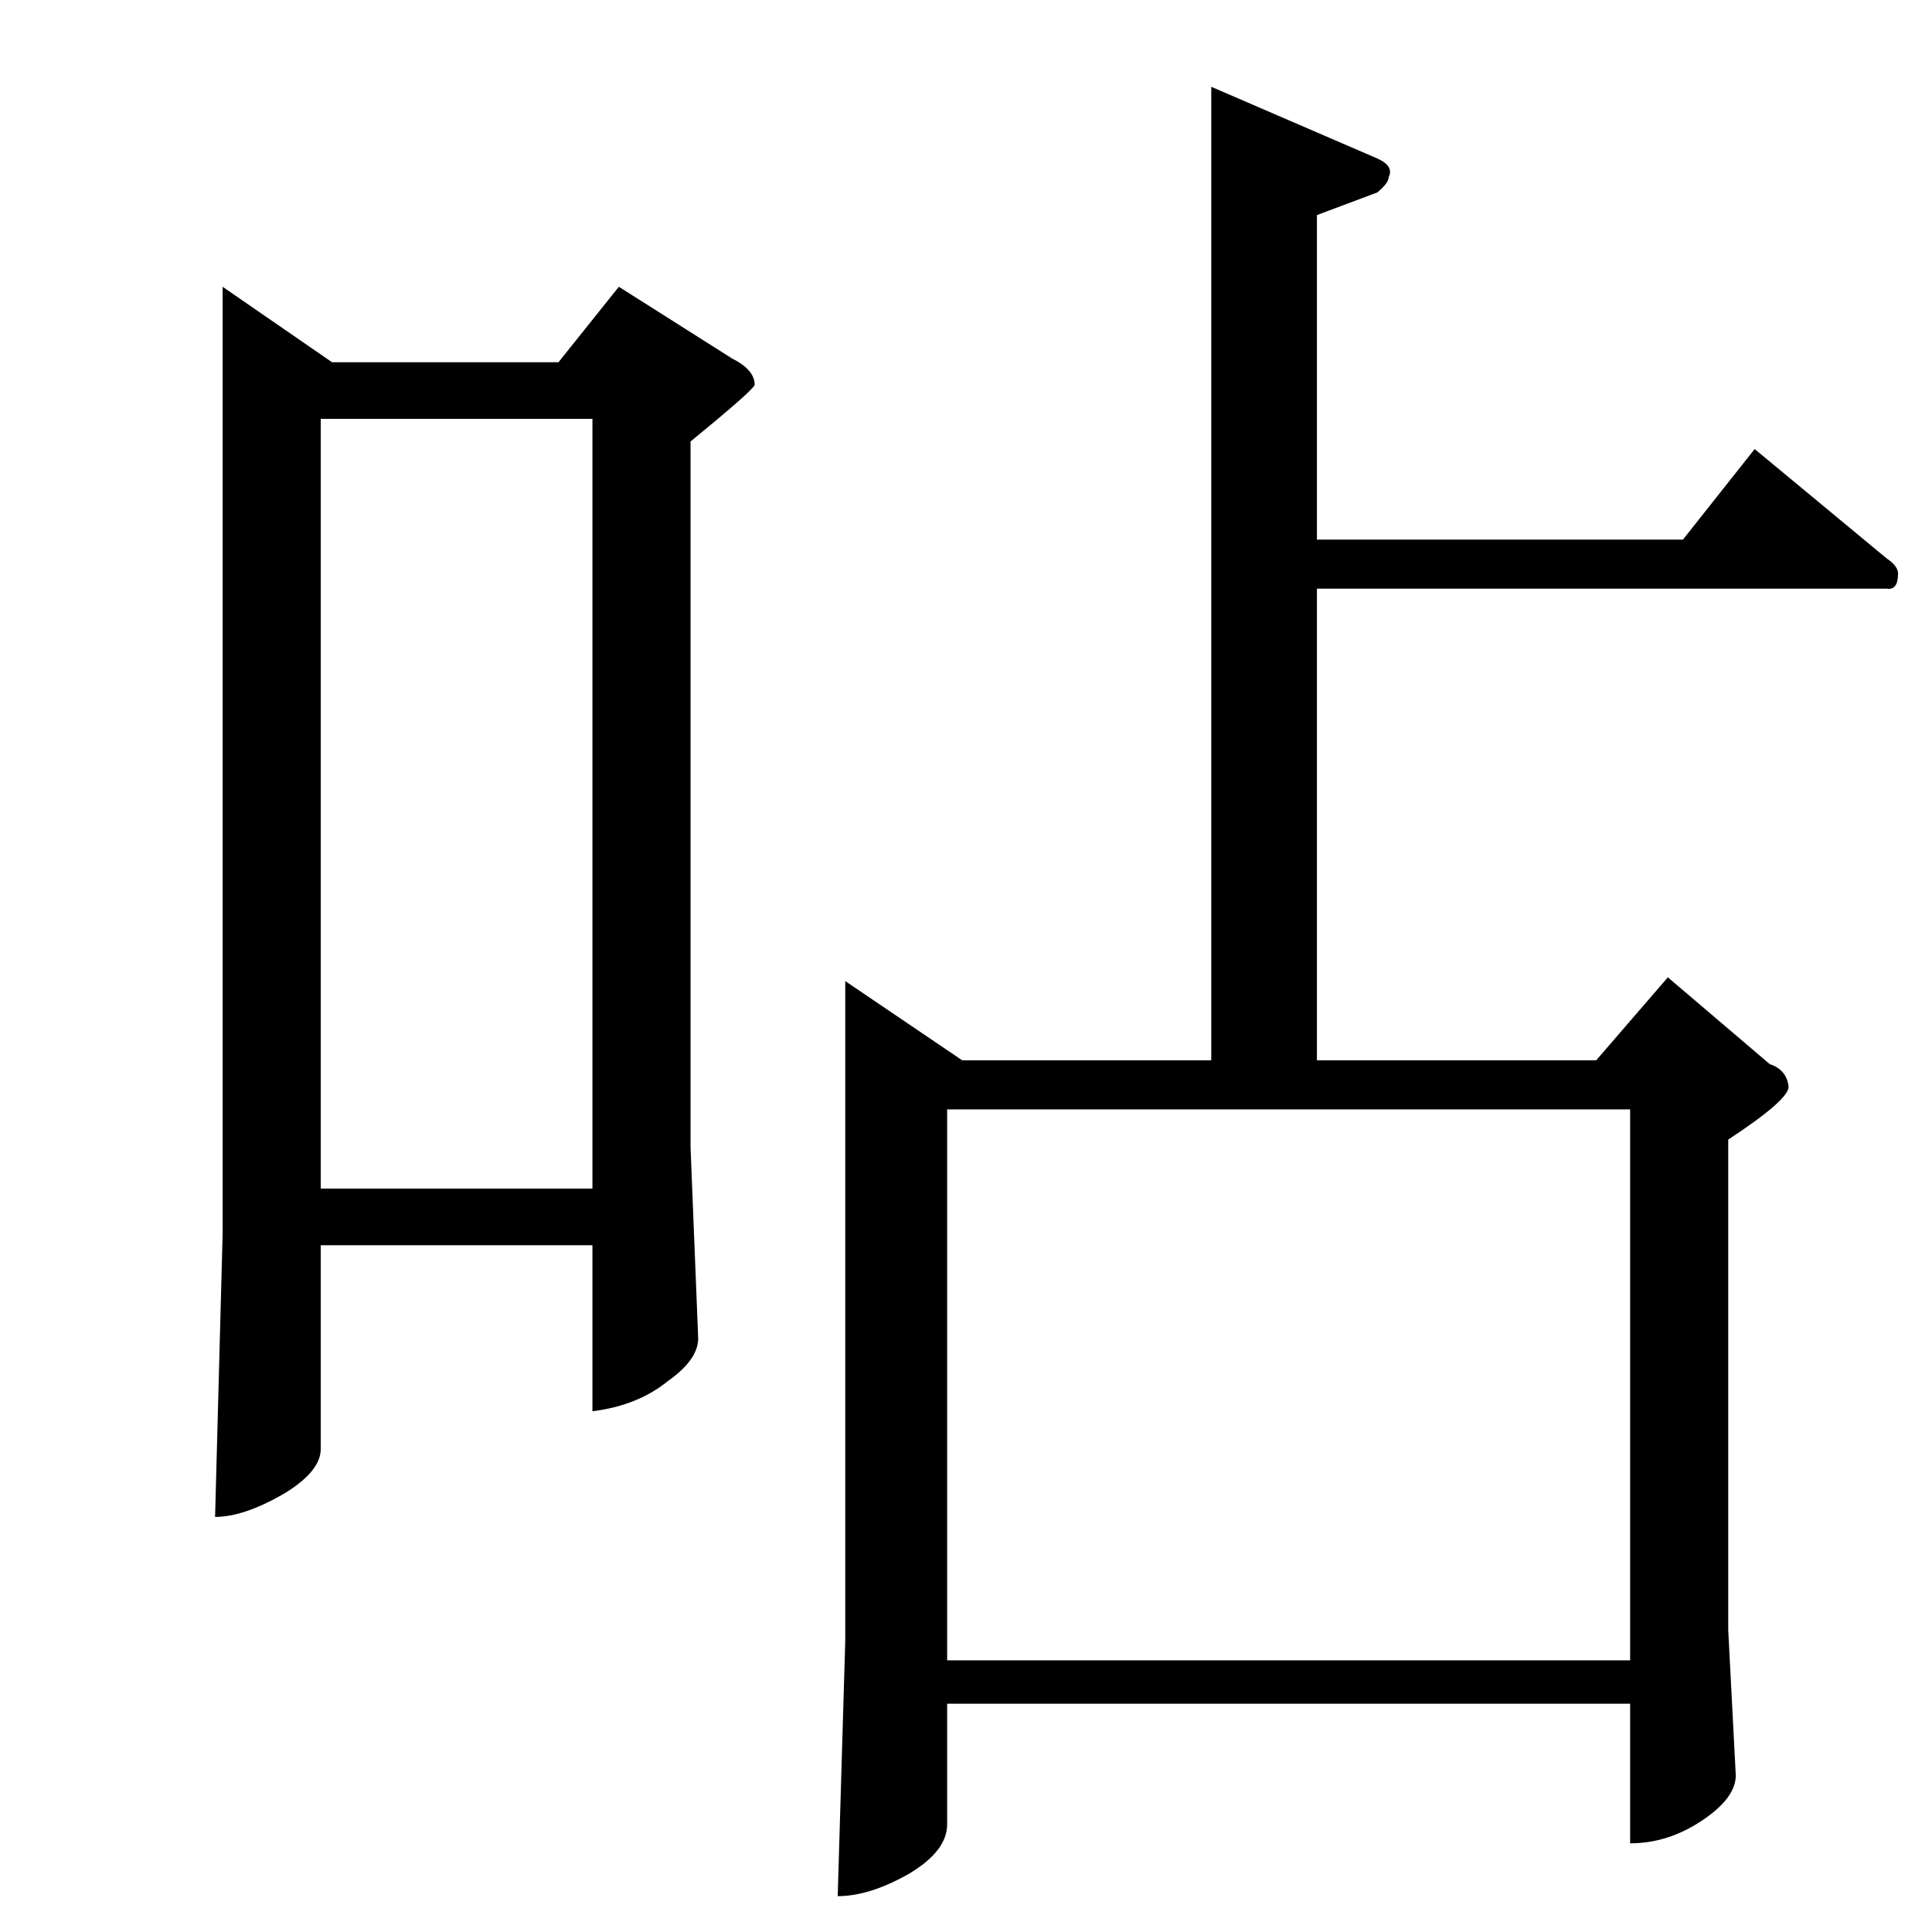 <?xml version="1.0" standalone="no"?>
<!DOCTYPE svg PUBLIC "-//W3C//DTD SVG 1.1//EN" "http://www.w3.org/Graphics/SVG/1.1/DTD/svg11.dtd" >
<svg xmlns="http://www.w3.org/2000/svg" xmlns:xlink="http://www.w3.org/1999/xlink" version="1.1" viewBox="0 -205 1024 1024">
  <g transform="matrix(1 0 0 -1 0 819)">
   <path fill="currentColor"
d="M642 978l88 -38q9 -4 6 -10q0 -3 -6 -8l-32 -12v-172h194l38 48l70 -58q6 -4 6 -8q0 -9 -6 -8h-302v-250h148l38 44l54 -46q9 -3 10 -12q0 -7 -32 -28v-260l4 -77q0 -12 -18 -24t-38 -12v74h-362v-64q0 -14 -20 -26q-21 -12 -38 -12l4 135v350l62 -42h132v516v0v0z
M502 144h362v292h-362v-292v0v0zM118 872l58 -40h120l32 40l60 -38q12 -6 12 -14q-1 -3 -34 -30v-374l4 -100q1 -12 -16 -24q-16 -13 -40 -16v88h-144v-108q0 -12 -20 -24q-21 -12 -36 -12l4 150v502v0v0zM170 394h144v408h-144v-408v0v0z" />
  </g>

</svg>
